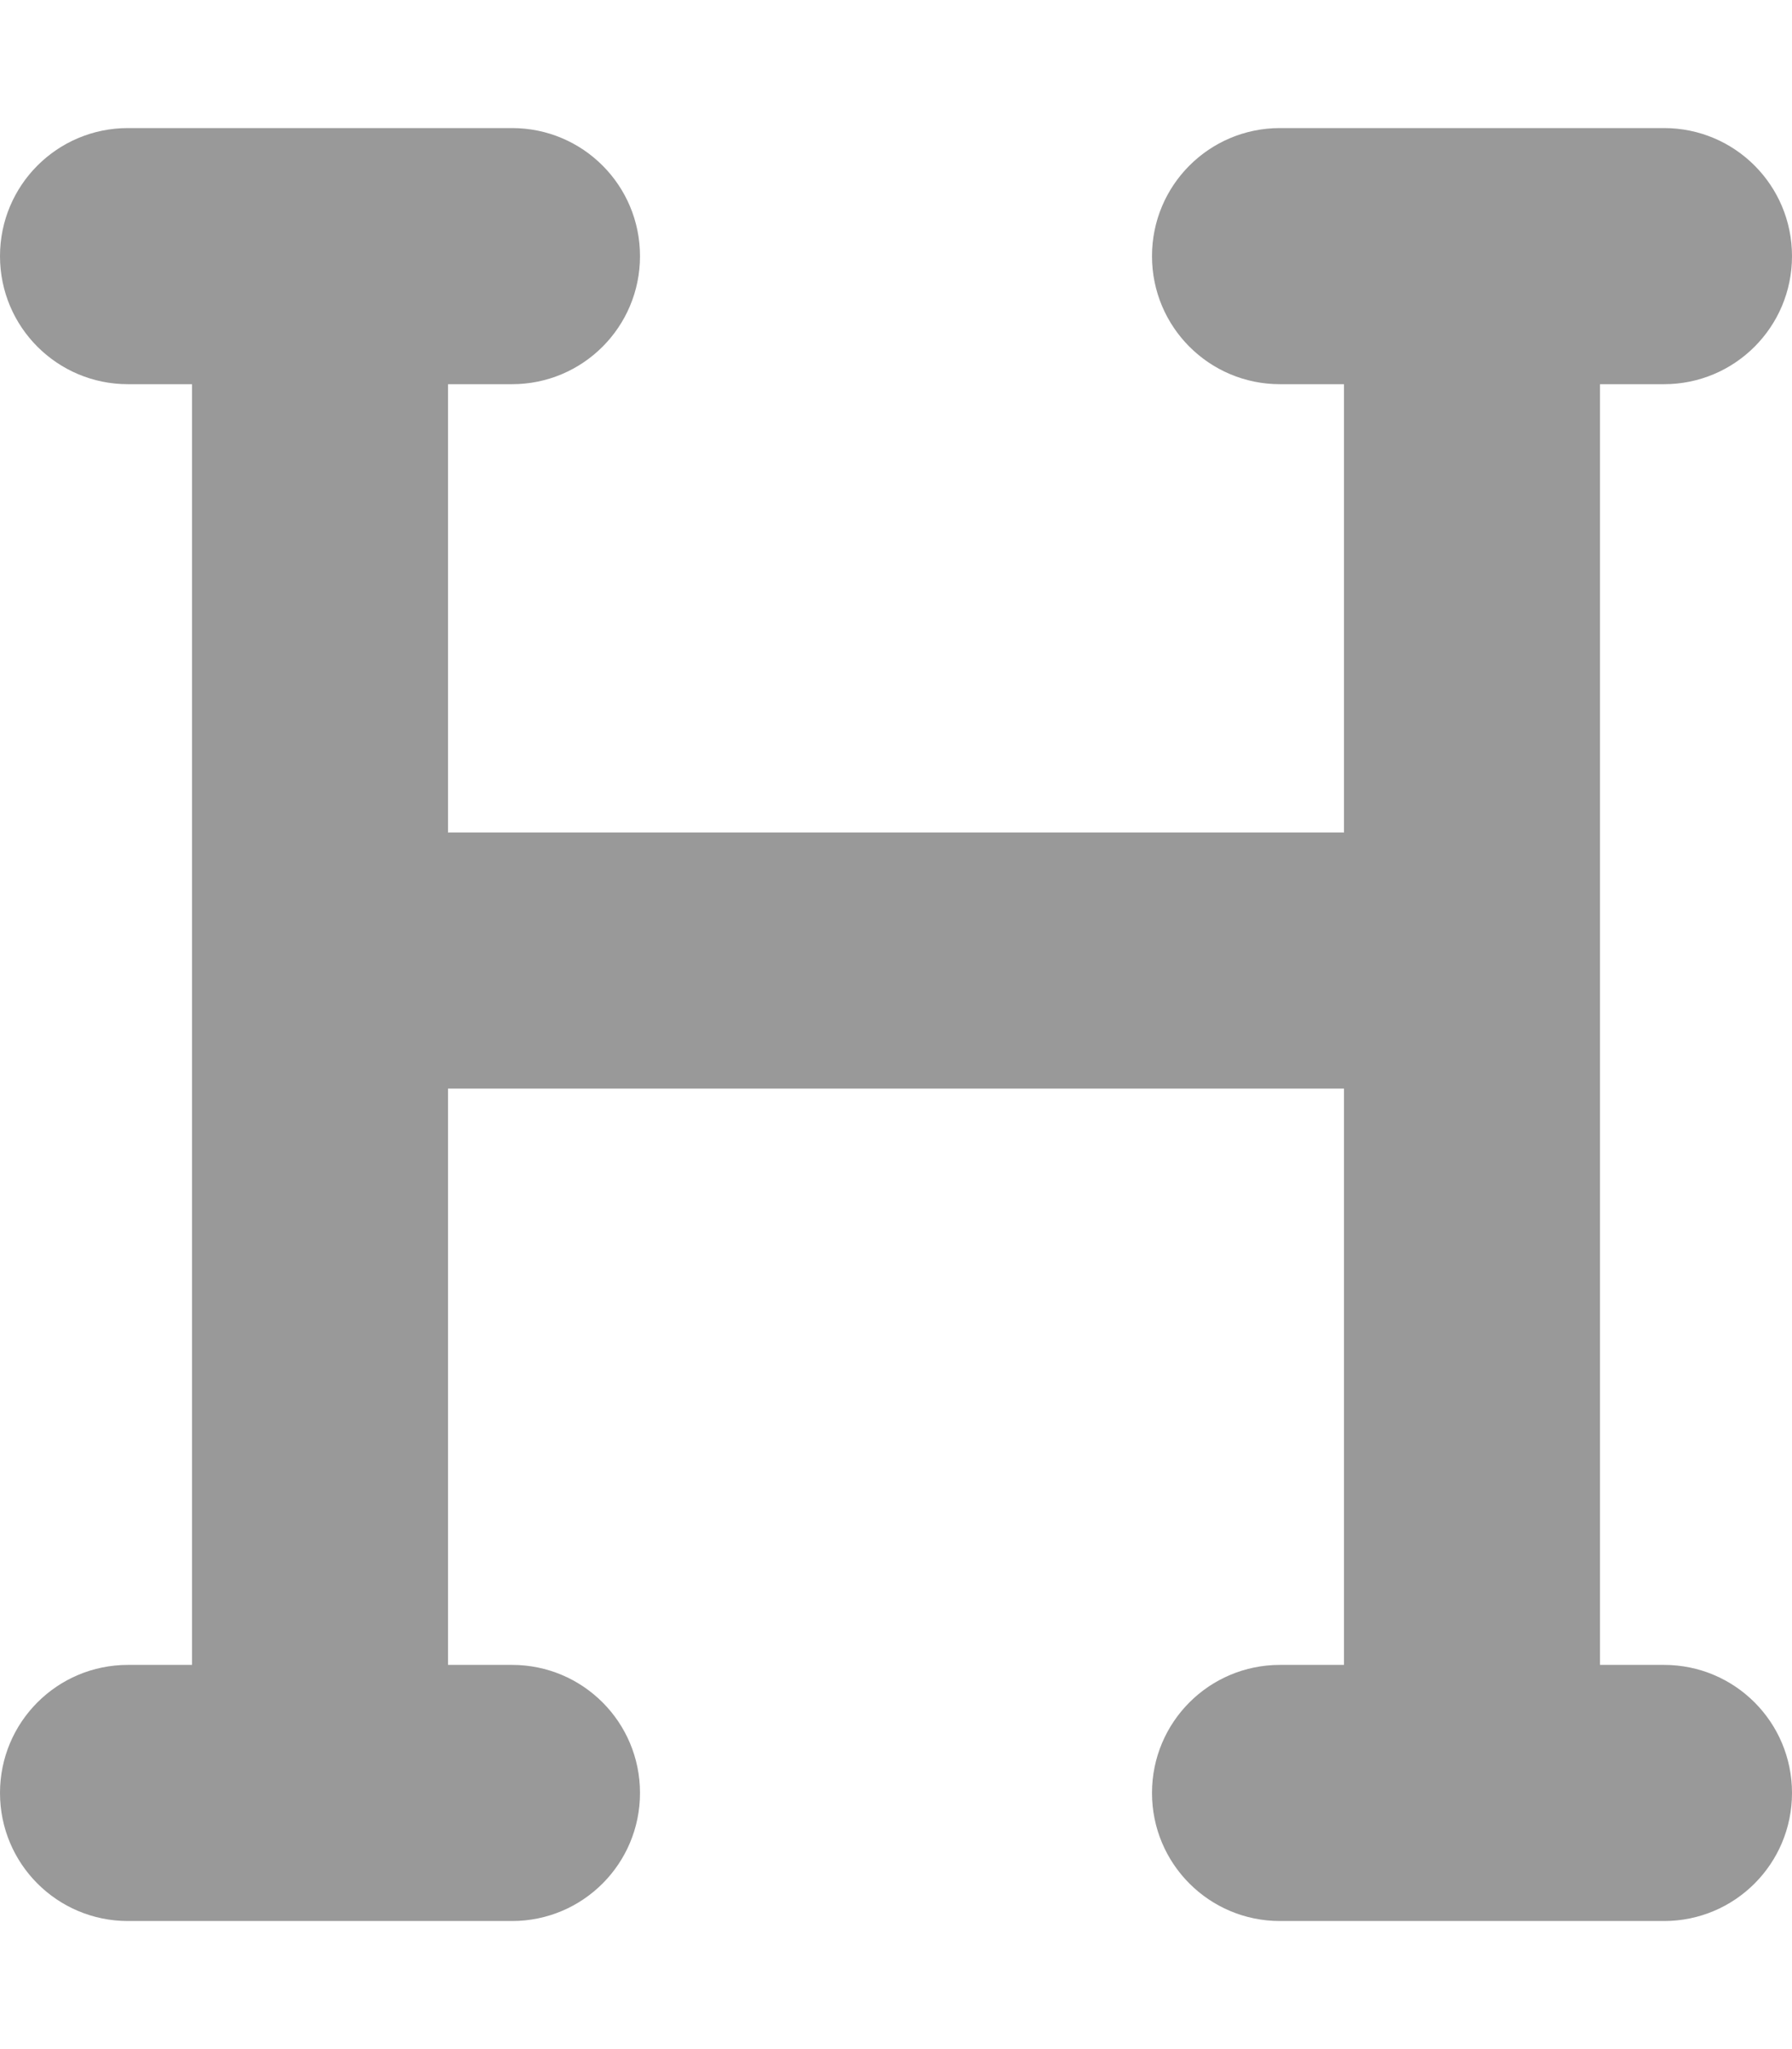 <svg fill="currentColor" xmlns="http://www.w3.org/2000/svg" viewBox="0 0 448 512"><!--! Font Awesome Pro 7.1.0 by @fontawesome - https://fontawesome.com License - https://fontawesome.com/license (Commercial License) Copyright 2025 Fonticons, Inc. --><path opacity=".4" fill="currentColor" d="M0 64C0 46.3 14.3 32 32 32l96 0c17.7 0 32 14.3 32 32s-14.3 32-32 32l-16 0 0 112 224 0 0-112-16 0c-17.7 0-32-14.3-32-32s14.3-32 32-32l96 0c17.7 0 32 14.3 32 32s-14.3 32-32 32l-16 0 0 320 16 0c17.7 0 32 14.3 32 32s-14.3 32-32 32l-96 0c-17.7 0-32-14.3-32-32s14.3-32 32-32l16 0 0-144-224 0 0 144 16 0c17.7 0 32 14.3 32 32s-14.3 32-32 32l-96 0c-17.7 0-32-14.3-32-32s14.3-32 32-32l16 0 0-320-16 0C14.3 96 0 81.7 0 64z"/><path fill="currentColor" d=""/></svg>